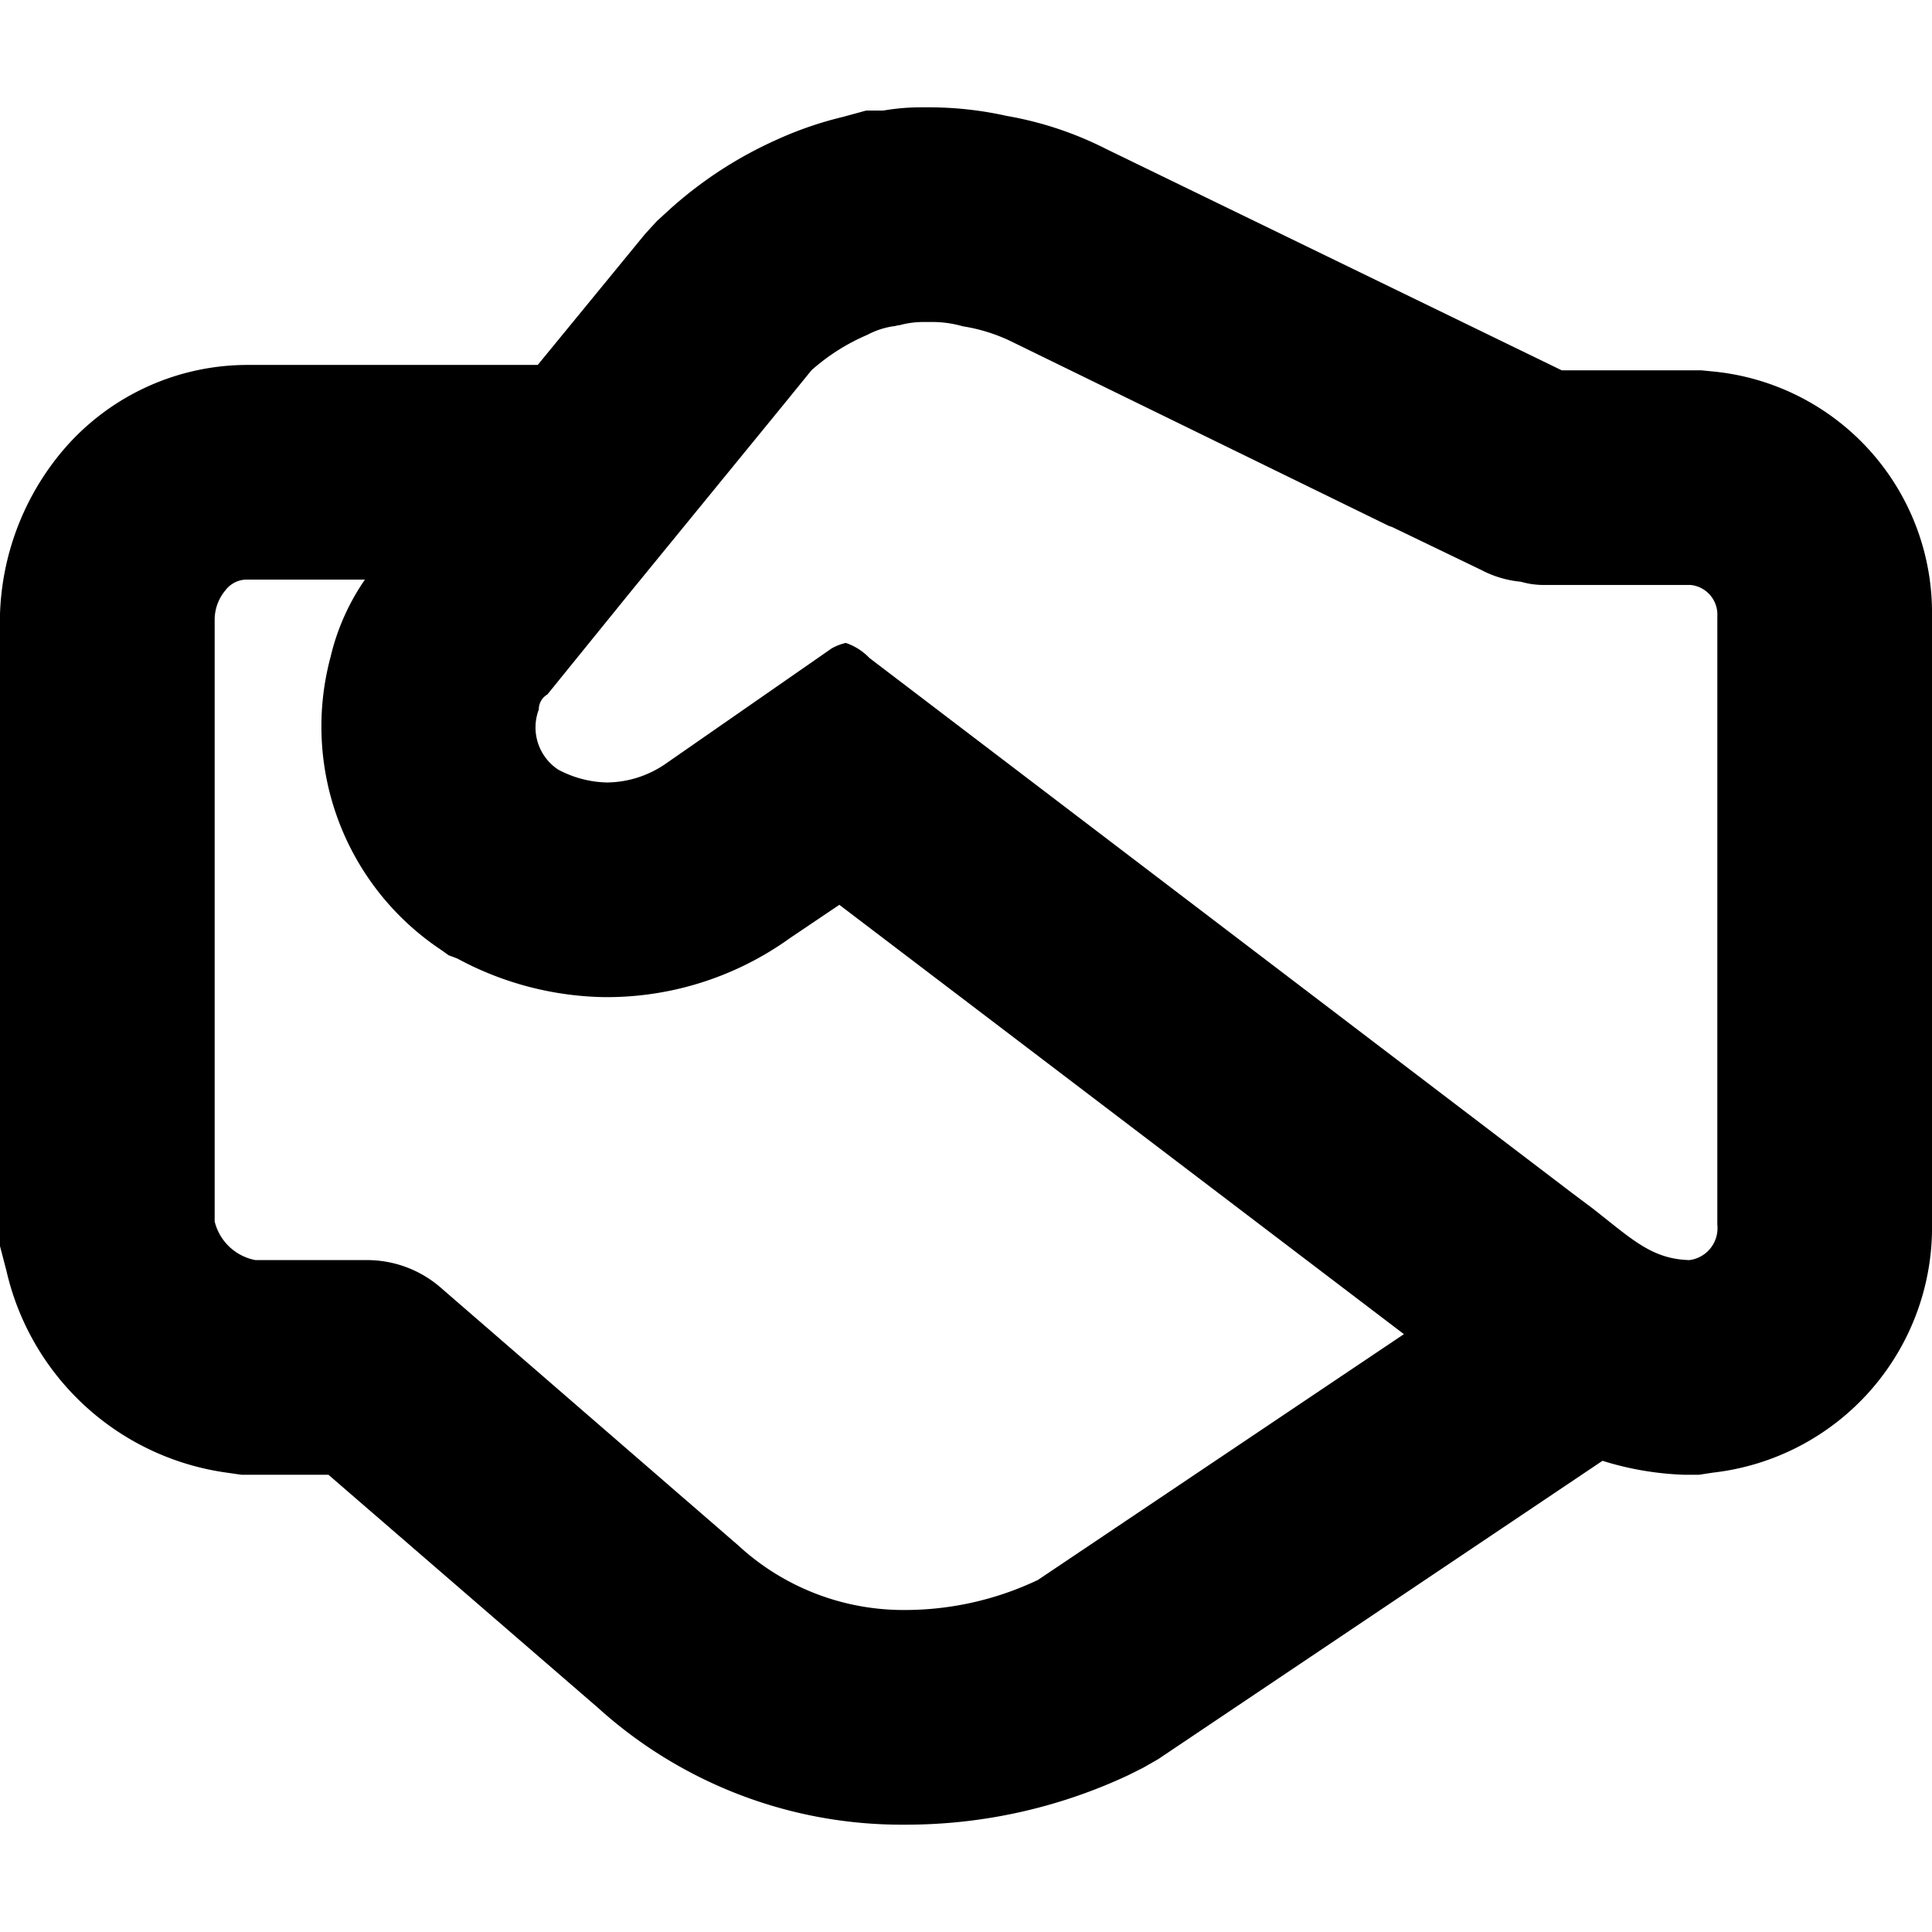 <svg class="icon" width="200" height="200" viewBox="0 0 1024 1024" xmlns="http://www.w3.org/2000/svg"><path d="M907.378 196.836l-5.69-.57h-73.955L586.524 79.077a186.766 186.766 0 0 0-52.906-17.636 190.009 190.009 0 0 0-39.822-4.551h-4.552a116.736 116.736 0 0 0-21.048 1.707h-9.103l-12.515 3.413a192.569 192.569 0 0 0-34.702 11.947 217.259 217.259 0 0 0-56.89 36.977l-6.826 6.258-6.258 6.827-56.889 69.404h-153.6A128.455 128.455 0 0 0 31.29 241.21 141.54 141.54 0 0 0 0 325.404V660.48l3.413 13.084a139.435 139.435 0 0 0 116.623 106.952l7.964 1.137h46.08l142.791 123.45a239.9 239.9 0 0 0 162.702 62.008 277.333 277.333 0 0 0 118.33-26.169l7.964-3.982 7.964-4.551 235.52-158.151a163.157 163.157 0 0 0 43.236 7.395h7.964l7.396-1.137A130.844 130.844 0 0 0 1024 647.964V326.542a128.455 128.455 0 0 0-116.622-129.706zM550.116 837.404a164.295 164.295 0 0 1-70.543 15.93 129.195 129.195 0 0 1-88.177-34.134L233.813 682.667a59.506 59.506 0 0 0-39.822-14.791h-58.595a27.477 27.477 0 0 1-21.618-20.48V328.249a24.292 24.292 0 0 1 5.689-15.36 14.28 14.28 0 0 1 11.946-5.689h62.01a120.548 120.548 0 0 0-18.205 40.96 142.222 142.222 0 0 0 58.595 155.307l3.983 2.844 4.55 1.707a169.301 169.301 0 0 0 77.938 20.48 166.172 166.172 0 0 0 98.418-31.29l26.17-17.635L744.106 707.13zm360.106-188.302a17.067 17.067 0 0 1-14.79 18.774c-19.912-.57-30.152-10.81-51.2-27.307l-11.379-8.533-50.062-38.116L460.8 348.729a31.061 31.061 0 0 0-12.516-7.965 28.444 28.444 0 0 0-7.395 2.845L353.28 404.48a55.524 55.524 0 0 1-31.289 10.24h-.569a57.287 57.287 0 0 1-25.6-6.827 26.795 26.795 0 0 1-10.24-31.857 9.102 9.102 0 0 1 4.551-7.965l43.805-54.044 81.35-99.556 14.792-18.204a108.487 108.487 0 0 1 29.582-18.774 42.894 42.894 0 0 1 13.654-4.55c1.137 0 2.275-.57 3.413-.57a47.388 47.388 0 0 1 12.515-1.706h3.983a58.71 58.71 0 0 1 17.066 2.275 91.591 91.591 0 0 1 26.738 8.534l199.111 97.28 1.707.568 47.218 22.756a56.206 56.206 0 0 0 21.049 6.258 43.292 43.292 0 0 0 11.946 1.706H896a15.758 15.758 0 0 1 14.222 16.498z"/></svg>
